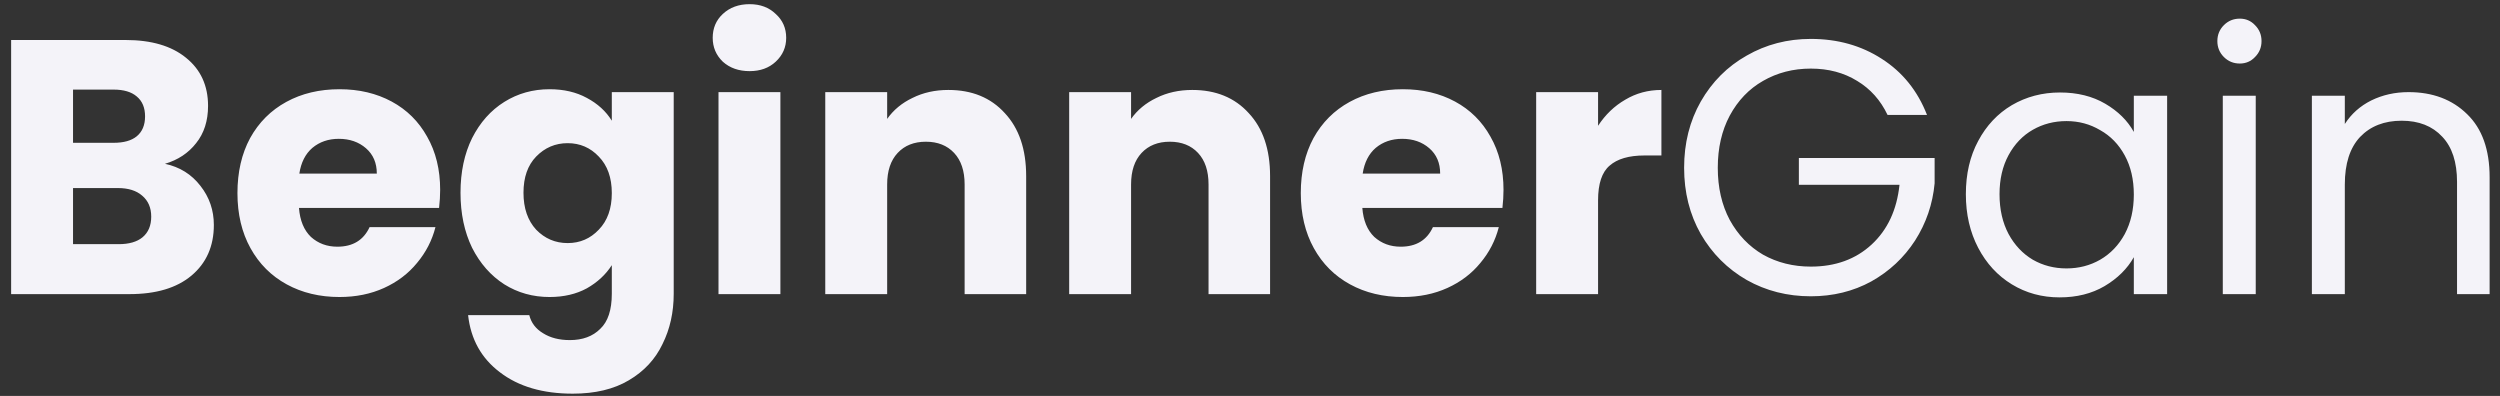<svg width="221" height="35" viewBox="0 0 221 35" fill="none" xmlns="http://www.w3.org/2000/svg">
<rect x="0" y="0" width="221" height="35" fill="#333333" stroke="none"/>
<path d="M14.584 14.48C15.885 14.757 16.931 15.408 17.72 16.432C18.509 17.435 18.904 18.587 18.904 19.888C18.904 21.765 18.243 23.259 16.92 24.368C15.619 25.456 13.795 26 11.448 26H0.984V3.536H11.096C13.379 3.536 15.16 4.059 16.44 5.104C17.741 6.149 18.392 7.568 18.392 9.36C18.392 10.683 18.04 11.781 17.336 12.656C16.653 13.531 15.736 14.139 14.584 14.48ZM6.456 12.624H10.04C10.936 12.624 11.619 12.432 12.088 12.048C12.579 11.643 12.824 11.056 12.824 10.288C12.824 9.52 12.579 8.933 12.088 8.528C11.619 8.123 10.936 7.92 10.04 7.92H6.456V12.624ZM10.488 21.584C11.405 21.584 12.109 21.381 12.6 20.976C13.112 20.549 13.368 19.941 13.368 19.152C13.368 18.363 13.101 17.744 12.568 17.296C12.056 16.848 11.341 16.624 10.424 16.624H6.456V21.584H10.488ZM38.91 16.784C38.91 17.296 38.878 17.829 38.814 18.384H26.43C26.515 19.493 26.867 20.347 27.486 20.944C28.126 21.52 28.904 21.808 29.822 21.808C31.187 21.808 32.136 21.232 32.67 20.08H38.494C38.195 21.253 37.651 22.309 36.862 23.248C36.094 24.187 35.123 24.923 33.95 25.456C32.776 25.989 31.464 26.256 30.014 26.256C28.264 26.256 26.707 25.883 25.342 25.136C23.976 24.389 22.91 23.323 22.142 21.936C21.374 20.549 20.99 18.928 20.99 17.072C20.99 15.216 21.363 13.595 22.11 12.208C22.878 10.821 23.944 9.755 25.31 9.008C26.675 8.261 28.243 7.888 30.014 7.888C31.742 7.888 33.278 8.251 34.622 8.976C35.966 9.701 37.011 10.736 37.758 12.08C38.526 13.424 38.91 14.992 38.91 16.784ZM33.31 15.344C33.31 14.405 32.99 13.659 32.35 13.104C31.71 12.549 30.91 12.272 29.95 12.272C29.032 12.272 28.254 12.539 27.614 13.072C26.995 13.605 26.611 14.363 26.462 15.344H33.31ZM48.581 7.888C49.839 7.888 50.938 8.144 51.877 8.656C52.837 9.168 53.572 9.84 54.084 10.672V8.144H59.556V25.968C59.556 27.611 59.226 29.093 58.565 30.416C57.925 31.76 56.932 32.827 55.589 33.616C54.266 34.405 52.612 34.8 50.629 34.8C47.983 34.8 45.839 34.171 44.197 32.912C42.554 31.675 41.615 29.989 41.38 27.856H46.788C46.959 28.539 47.364 29.072 48.005 29.456C48.645 29.861 49.434 30.064 50.373 30.064C51.503 30.064 52.399 29.733 53.06 29.072C53.743 28.432 54.084 27.397 54.084 25.968V23.44C53.551 24.272 52.815 24.955 51.877 25.488C50.938 26 49.839 26.256 48.581 26.256C47.108 26.256 45.775 25.883 44.581 25.136C43.386 24.368 42.437 23.291 41.733 21.904C41.05 20.496 40.709 18.875 40.709 17.04C40.709 15.205 41.05 13.595 41.733 12.208C42.437 10.821 43.386 9.755 44.581 9.008C45.775 8.261 47.108 7.888 48.581 7.888ZM54.084 17.072C54.084 15.707 53.7 14.629 52.932 13.84C52.186 13.051 51.269 12.656 50.181 12.656C49.093 12.656 48.164 13.051 47.397 13.84C46.65 14.608 46.276 15.675 46.276 17.04C46.276 18.405 46.65 19.493 47.397 20.304C48.164 21.093 49.093 21.488 50.181 21.488C51.269 21.488 52.186 21.093 52.932 20.304C53.7 19.515 54.084 18.437 54.084 17.072ZM66.267 6.288C65.307 6.288 64.518 6.011 63.899 5.456C63.302 4.88 63.003 4.176 63.003 3.344C63.003 2.491 63.302 1.787 63.899 1.232C64.518 0.656 65.307 0.368 66.267 0.368C67.206 0.368 67.974 0.656 68.571 1.232C69.19 1.787 69.499 2.491 69.499 3.344C69.499 4.176 69.19 4.88 68.571 5.456C67.974 6.011 67.206 6.288 66.267 6.288ZM68.987 8.144V26H63.515V8.144H68.987ZM83.833 7.952C85.923 7.952 87.587 8.635 88.825 10C90.083 11.344 90.713 13.2 90.713 15.568V26H85.273V16.304C85.273 15.109 84.963 14.181 84.345 13.52C83.726 12.859 82.894 12.528 81.849 12.528C80.803 12.528 79.971 12.859 79.353 13.52C78.734 14.181 78.425 15.109 78.425 16.304V26H72.953V8.144H78.425V10.512C78.979 9.723 79.726 9.104 80.665 8.656C81.603 8.187 82.659 7.952 83.833 7.952ZM105.395 7.952C107.486 7.952 109.15 8.635 110.387 10C111.646 11.344 112.275 13.2 112.275 15.568V26H106.835V16.304C106.835 15.109 106.526 14.181 105.907 13.52C105.289 12.859 104.457 12.528 103.411 12.528C102.366 12.528 101.534 12.859 100.915 13.52C100.297 14.181 99.987 15.109 99.987 16.304V26H94.515V8.144H99.987V10.512C100.542 9.723 101.289 9.104 102.227 8.656C103.166 8.187 104.222 7.952 105.395 7.952ZM132.91 16.784C132.91 17.296 132.878 17.829 132.814 18.384H120.43C120.515 19.493 120.867 20.347 121.486 20.944C122.126 21.52 122.904 21.808 123.822 21.808C125.187 21.808 126.136 21.232 126.67 20.08H132.494C132.195 21.253 131.651 22.309 130.862 23.248C130.094 24.187 129.123 24.923 127.95 25.456C126.776 25.989 125.464 26.256 124.014 26.256C122.264 26.256 120.707 25.883 119.342 25.136C117.976 24.389 116.91 23.323 116.142 21.936C115.374 20.549 114.99 18.928 114.99 17.072C114.99 15.216 115.363 13.595 116.11 12.208C116.878 10.821 117.944 9.755 119.31 9.008C120.675 8.261 122.243 7.888 124.014 7.888C125.742 7.888 127.278 8.251 128.622 8.976C129.966 9.701 131.011 10.736 131.758 12.08C132.526 13.424 132.91 14.992 132.91 16.784ZM127.31 15.344C127.31 14.405 126.99 13.659 126.35 13.104C125.71 12.549 124.91 12.272 123.95 12.272C123.032 12.272 122.254 12.539 121.614 13.072C120.995 13.605 120.611 14.363 120.462 15.344H127.31ZM141.269 11.12C141.909 10.139 142.709 9.371 143.669 8.816C144.629 8.24 145.695 7.952 146.869 7.952V13.744H145.365C143.999 13.744 142.975 14.043 142.293 14.64C141.61 15.216 141.269 16.24 141.269 17.712V26H135.797V8.144H141.269V11.12ZM166.86 10.16C166.241 8.859 165.345 7.856 164.172 7.152C162.999 6.427 161.633 6.064 160.076 6.064C158.519 6.064 157.111 6.427 155.852 7.152C154.615 7.856 153.633 8.88 152.908 10.224C152.204 11.547 151.852 13.083 151.852 14.832C151.852 16.581 152.204 18.117 152.908 19.44C153.633 20.763 154.615 21.787 155.852 22.512C157.111 23.216 158.519 23.568 160.076 23.568C162.252 23.568 164.044 22.917 165.452 21.616C166.86 20.315 167.681 18.555 167.916 16.336H159.02V13.968H171.02V16.208C170.849 18.043 170.273 19.728 169.292 21.264C168.311 22.779 167.02 23.984 165.42 24.88C163.82 25.755 162.039 26.192 160.076 26.192C158.007 26.192 156.119 25.712 154.412 24.752C152.705 23.771 151.351 22.416 150.348 20.688C149.367 18.96 148.876 17.008 148.876 14.832C148.876 12.656 149.367 10.704 150.348 8.976C151.351 7.227 152.705 5.872 154.412 4.912C156.119 3.931 158.007 3.44 160.076 3.44C162.444 3.44 164.535 4.027 166.348 5.2C168.183 6.373 169.516 8.027 170.348 10.16H166.86ZM173.782 17.168C173.782 15.376 174.145 13.808 174.87 12.464C175.596 11.099 176.588 10.043 177.846 9.296C179.126 8.549 180.545 8.176 182.102 8.176C183.638 8.176 184.972 8.507 186.102 9.168C187.233 9.829 188.076 10.661 188.63 11.664V8.464H191.574V26H188.63V22.736C188.054 23.76 187.19 24.613 186.038 25.296C184.908 25.957 183.585 26.288 182.07 26.288C180.513 26.288 179.105 25.904 177.846 25.136C176.588 24.368 175.596 23.291 174.87 21.904C174.145 20.517 173.782 18.939 173.782 17.168ZM188.63 17.2C188.63 15.877 188.364 14.725 187.83 13.744C187.297 12.763 186.572 12.016 185.654 11.504C184.758 10.971 183.766 10.704 182.678 10.704C181.59 10.704 180.598 10.96 179.702 11.472C178.806 11.984 178.092 12.731 177.558 13.712C177.025 14.693 176.758 15.845 176.758 17.168C176.758 18.512 177.025 19.685 177.558 20.688C178.092 21.669 178.806 22.427 179.702 22.96C180.598 23.472 181.59 23.728 182.678 23.728C183.766 23.728 184.758 23.472 185.654 22.96C186.572 22.427 187.297 21.669 187.83 20.688C188.364 19.685 188.63 18.523 188.63 17.2ZM197.999 5.616C197.445 5.616 196.975 5.424 196.591 5.04C196.207 4.656 196.015 4.187 196.015 3.632C196.015 3.077 196.207 2.608 196.591 2.224C196.975 1.84 197.445 1.648 197.999 1.648C198.533 1.648 198.981 1.84 199.343 2.224C199.727 2.608 199.919 3.077 199.919 3.632C199.919 4.187 199.727 4.656 199.343 5.04C198.981 5.424 198.533 5.616 197.999 5.616ZM199.407 8.464V26H196.495V8.464H199.407ZM212.914 8.144C215.048 8.144 216.776 8.795 218.098 10.096C219.421 11.376 220.082 13.232 220.082 15.664V26H217.202V16.08C217.202 14.331 216.765 12.997 215.89 12.08C215.016 11.141 213.821 10.672 212.306 10.672C210.77 10.672 209.544 11.152 208.626 12.112C207.73 13.072 207.282 14.469 207.282 16.304V26H204.37V8.464H207.282V10.96C207.858 10.064 208.637 9.371 209.618 8.88C210.621 8.389 211.72 8.144 212.914 8.144Z" fill="#F4F3F9"/>
</svg>
